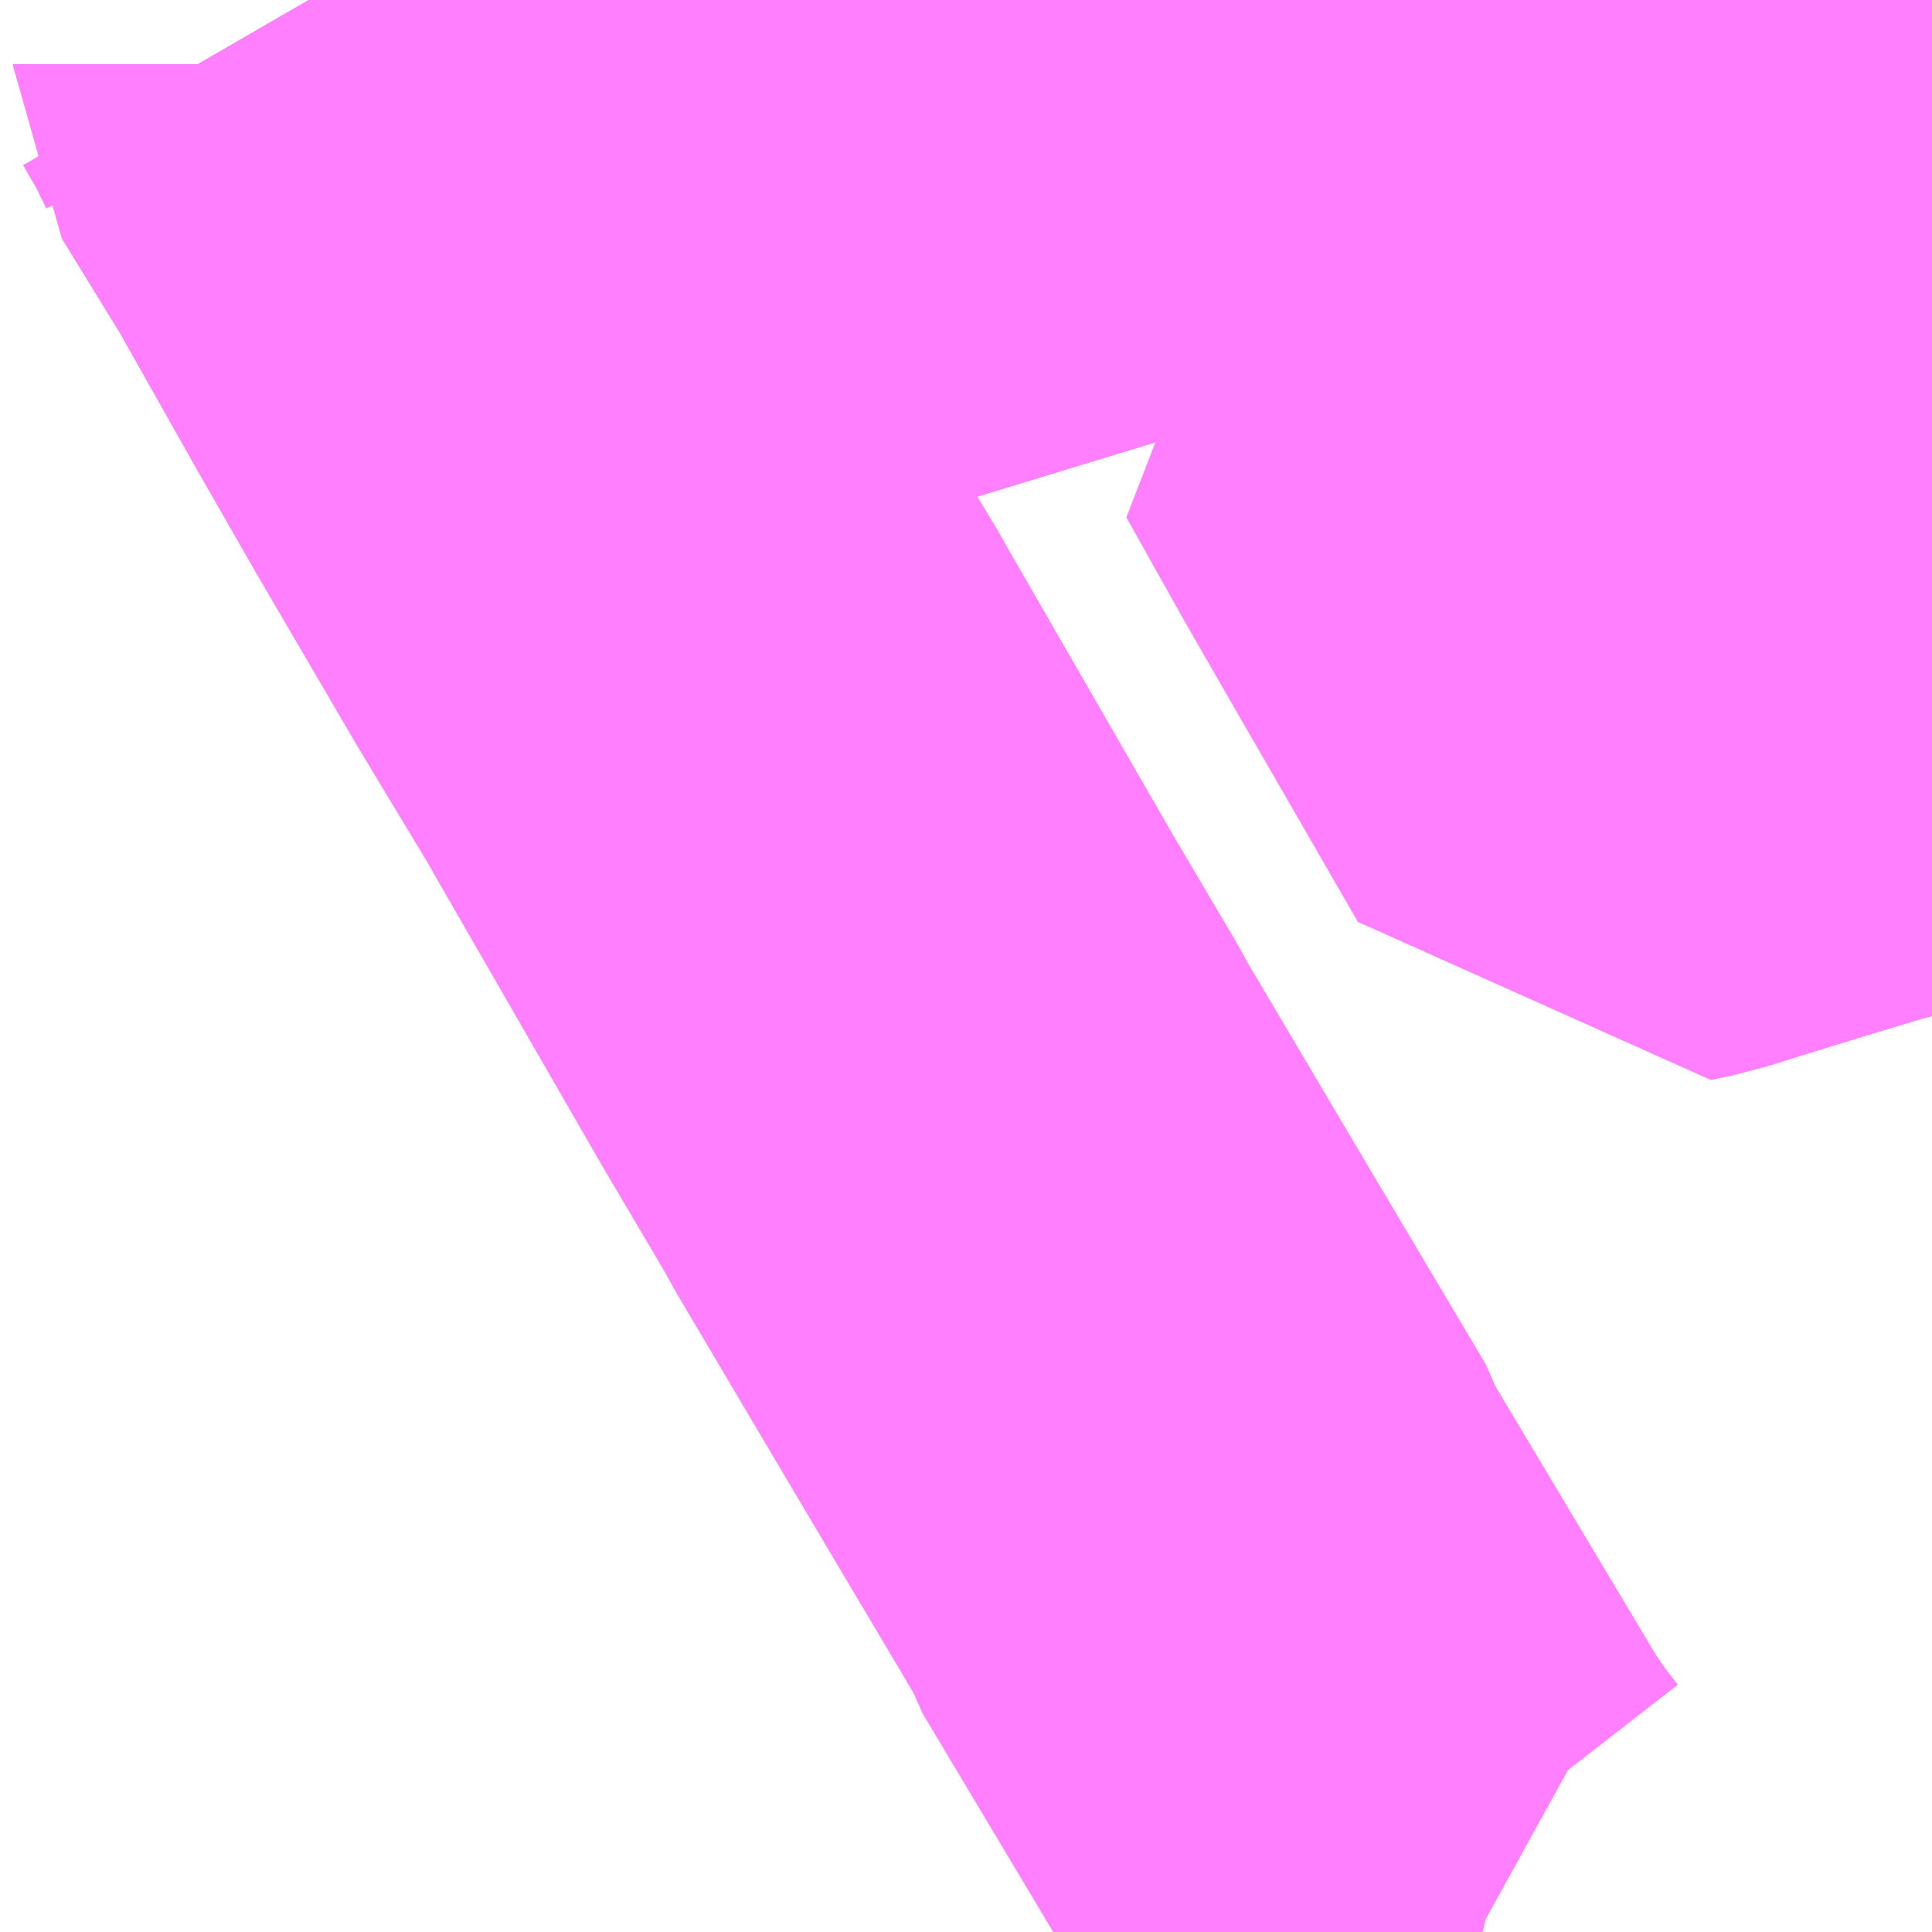 <?xml version="1.0" encoding="UTF-8"?>
<svg  xmlns="http://www.w3.org/2000/svg" xmlns:xlink="http://www.w3.org/1999/xlink" xmlns:go="http://purl.org/svgmap/profile" property="N07_001,N07_002,N07_003,N07_004,N07_005,N07_006,N07_007" viewBox="14233.887 -4374.756 2.197 2.197" go:dataArea="14233.88671875 -4374.755859375 2.197265625 2.197265625" >
<globalCoordinateSystem srsName="http://purl.org/crs/84" transform="matrix(100.0,0.0,0.0,-100.0,0.0,0.0)" />
<defs>
 <g id="p0" >
  <circle cx="0.0" cy="0.0" r="3" stroke="green" stroke-width="0.75" vector-effect="non-scaling-stroke" />
 </g>
</defs>
<g fill="none" fill-rule="evenodd" stroke="#FF00FF" stroke-width="0.75" opacity="0.5" vector-effect="non-scaling-stroke" stroke-linejoin="bevel" >
<path content="1,十勝バス（株）,都市間バスノースライナー（狩勝峠経由）,3.0,3.0,3.0," xlink:title="1" d="M14236.084,-4373.907L14236.047,-4373.979L14235.971,-4374.088L14235.905,-4374.204L14235.892,-4374.229L14235.861,-4374.28L14235.821,-4374.389L14235.802,-4374.442L14235.788,-4374.522L14235.789,-4374.561L14235.783,-4374.686L14235.785,-4374.711L14235.787,-4374.753L14235.787,-4374.756"/>
<path content="1,旭川電気軌道（株）,080,15.0,14.0,14.0," xlink:title="1" d="M14235.787,-4374.756L14235.787,-4374.753L14235.785,-4374.711L14235.783,-4374.686L14235.789,-4374.561L14235.788,-4374.522L14235.802,-4374.442L14235.853,-4374.457L14235.891,-4374.468L14235.923,-4374.478L14235.992,-4374.499L14236.017,-4374.506L14236.075,-4374.523L14236.084,-4374.504L14236.084,-4374.502"/>
<path content="1,旭川電気軌道（株）,081,16.0,15.0,15.0," xlink:title="1" d="M14235.787,-4374.756L14235.787,-4374.753L14235.785,-4374.711L14235.783,-4374.686L14235.789,-4374.561L14235.788,-4374.522L14235.802,-4374.442L14235.853,-4374.457L14235.891,-4374.468L14235.923,-4374.478L14235.992,-4374.499L14236.017,-4374.506L14236.075,-4374.523L14236.084,-4374.504L14236.084,-4374.502"/>
<path content="1,旭川電気軌道（株）,208,999.9,999.9,999.9," xlink:title="1" d="M14235.787,-4374.756L14235.787,-4374.753L14235.785,-4374.711L14235.783,-4374.686L14235.789,-4374.561L14235.788,-4374.522L14235.802,-4374.442L14235.853,-4374.457L14235.891,-4374.468L14235.923,-4374.478L14235.992,-4374.499L14236.017,-4374.506L14236.075,-4374.523L14236.084,-4374.504L14236.084,-4374.502"/>
<path content="1,旭川電気軌道（株）,800,999.9,999.9,999.9," xlink:title="1" d="M14235.787,-4374.756L14235.787,-4374.753L14235.785,-4374.711L14235.783,-4374.686L14235.789,-4374.561L14235.788,-4374.522L14235.802,-4374.442L14235.853,-4374.457L14235.891,-4374.468L14235.923,-4374.478L14235.992,-4374.499L14236.017,-4374.506L14236.075,-4374.523L14236.084,-4374.504L14236.084,-4374.502"/>
<path content="1,旭川電気軌道（株）,801,999.9,999.9,999.9," xlink:title="1" d="M14235.787,-4374.756L14235.787,-4374.753L14235.785,-4374.711L14235.783,-4374.686L14235.789,-4374.561L14235.788,-4374.522L14235.802,-4374.442L14235.853,-4374.457L14235.891,-4374.468L14235.923,-4374.478L14235.992,-4374.499L14236.017,-4374.506L14236.075,-4374.523L14236.084,-4374.504L14236.084,-4374.502"/>
<path content="1,道北バス（株）,ノースライナー　旭川・帯広線,3.0,3.0,3.0," xlink:title="1" d="M14236.084,-4373.907L14236.047,-4373.979L14235.971,-4374.088L14235.905,-4374.204L14235.892,-4374.229L14235.861,-4374.28L14235.821,-4374.389L14235.802,-4374.442L14235.788,-4374.522L14235.789,-4374.561L14235.783,-4374.686L14235.785,-4374.711L14235.787,-4374.753L14235.787,-4374.756"/>
<path content="1,道北バス（株）,上雨粉線,3.0,3.0,3.0," xlink:title="1" d="M14235.573,-4372.559L14235.569,-4372.56L14235.54,-4372.576L14235.526,-4372.586L14235.513,-4372.596L14235.499,-4372.61L14235.478,-4372.637L14235.454,-4372.672L14235.258,-4373L14235.254,-4373.013L14235.118,-4373.242L14234.989,-4373.46L14234.979,-4373.477L14234.968,-4373.497L14234.896,-4373.619L14234.707,-4373.947L14234.698,-4373.963L14234.616,-4374.099L14234.502,-4374.294L14234.435,-4374.411L14234.347,-4374.567L14234.328,-4374.598L14234.277,-4374.681L14234.277,-4374.683L14234.26,-4374.718L14234.238,-4374.756"/>
<path content="1,道北バス（株）,伊の沢循環線,59.0,59.0,57.0," xlink:title="1" d="M14234.238,-4374.756L14234.26,-4374.718L14234.277,-4374.683L14234.277,-4374.681L14234.328,-4374.598L14234.347,-4374.567L14234.435,-4374.411L14234.513,-4374.435L14234.647,-4374.476L14234.678,-4374.485L14234.876,-4374.546L14235.217,-4374.65L14235.396,-4374.711L14235.41,-4374.69L14235.448,-4374.623L14235.492,-4374.542L14235.538,-4374.462L14235.561,-4374.425L14235.585,-4374.378L14235.628,-4374.39L14235.642,-4374.395L14235.699,-4374.411L14235.711,-4374.414L14235.802,-4374.442L14235.788,-4374.522L14235.789,-4374.561L14235.783,-4374.686L14235.785,-4374.711L14235.787,-4374.753L14235.787,-4374.756"/>
<path content="1,道北バス（株）,神楽岡15条線,12.5,12.5,12.5," xlink:title="1" d="M14235.258,-4373L14235.254,-4373.013L14235.118,-4373.242L14234.989,-4373.46L14234.979,-4373.477L14234.968,-4373.497L14234.896,-4373.619L14234.707,-4373.947L14234.698,-4373.963L14234.616,-4374.099L14234.502,-4374.294L14234.435,-4374.411L14234.513,-4374.435L14234.647,-4374.476L14234.678,-4374.485L14234.876,-4374.546L14235.217,-4374.65L14235.396,-4374.711L14235.41,-4374.69L14235.448,-4374.623L14235.492,-4374.542L14235.538,-4374.462L14235.561,-4374.425L14235.585,-4374.378"/>
<path content="1,道北バス（株）,神楽岡15条線,12.5,12.5,12.5," xlink:title="1" d="M14235.585,-4374.378L14235.558,-4374.37L14235.51,-4374.356L14235.495,-4374.351L14235.56,-4374.235L14235.625,-4374.122L14235.692,-4374.006L14235.756,-4373.895L14235.78,-4373.9L14235.828,-4373.915L14235.906,-4373.939L14235.969,-4373.958L14236.047,-4373.979"/>
<path content="1,道北バス（株）,神楽岡15条線,12.5,12.5,12.5," xlink:title="1" d="M14235.585,-4374.378L14235.628,-4374.39L14235.642,-4374.395L14235.699,-4374.411L14235.711,-4374.414L14235.802,-4374.442L14235.788,-4374.522L14235.789,-4374.561L14235.783,-4374.686L14235.785,-4374.711L14235.787,-4374.753L14235.787,-4374.756"/>
<path content="1,道北バス（株）,神楽岡末広線,12.0,12.0,12.0," xlink:title="1" d="M14235.78,-4373.9L14235.828,-4373.915L14235.906,-4373.939L14235.969,-4373.958L14236.047,-4373.979L14235.971,-4374.088L14235.905,-4374.204L14235.892,-4374.229L14235.861,-4374.28L14235.821,-4374.389L14235.802,-4374.442L14235.788,-4374.522L14235.789,-4374.561L14235.783,-4374.686L14235.785,-4374.711L14235.787,-4374.753L14235.787,-4374.756"/>
<path content="1,道北バス（株）,美瑛・白金線,8.0,8.0,8.0," xlink:title="1" d="M14235.787,-4374.756L14235.787,-4374.753L14235.785,-4374.711L14235.783,-4374.686L14235.789,-4374.561L14235.788,-4374.522L14235.802,-4374.442L14235.821,-4374.389L14235.861,-4374.28L14235.892,-4374.229L14235.905,-4374.204L14235.971,-4374.088L14236.047,-4373.979L14236.084,-4373.907"/>
</g>
</svg>

